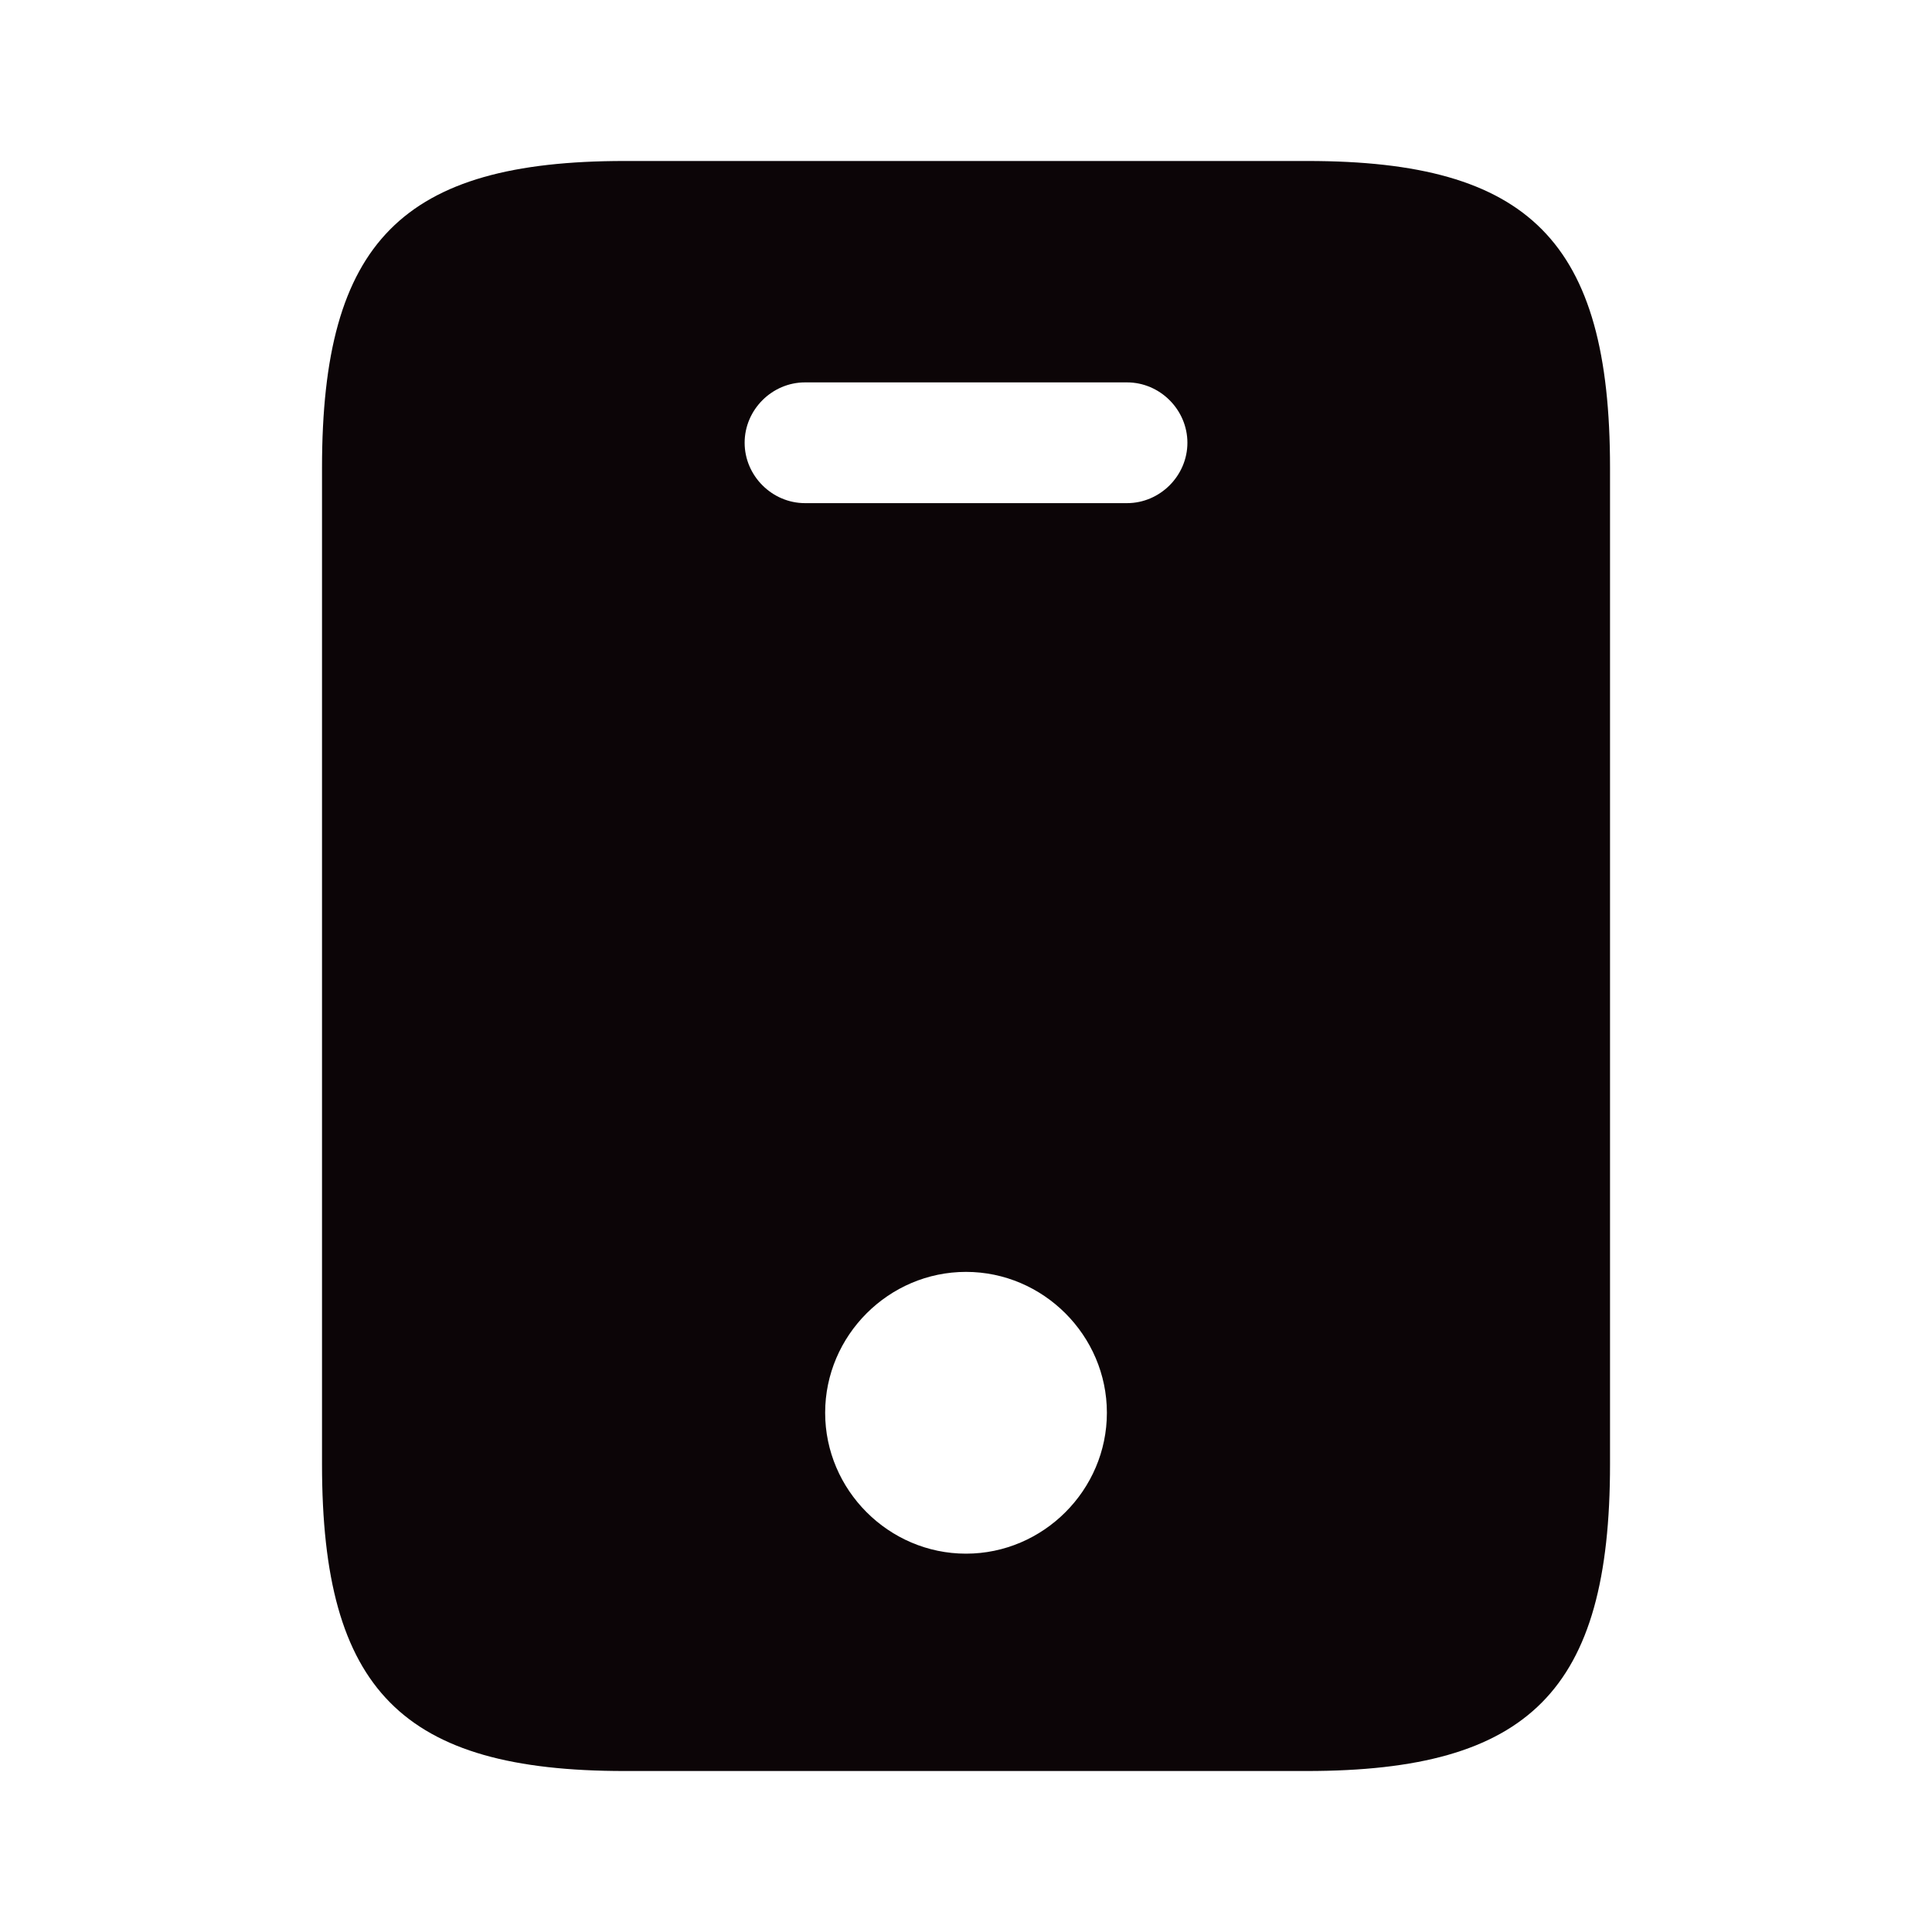 <svg width="52" height="52" viewBox="0 0 52 52" fill="none" xmlns="http://www.w3.org/2000/svg">
<path d="M35.187 4.333H16.814C10.834 4.333 8.667 6.5 8.667 12.588V39.412C8.667 45.5 10.834 47.667 16.814 47.667H35.165C41.167 47.667 43.334 45.5 43.334 39.412V12.588C43.334 6.5 41.167 4.333 35.187 4.333ZM26 41.817C23.92 41.817 22.209 40.105 22.209 38.025C22.209 35.945 23.92 34.233 26 34.233C28.08 34.233 29.792 35.945 29.792 38.025C29.792 40.105 28.08 41.817 26 41.817ZM30.334 13.542H21.667C20.779 13.542 20.042 12.805 20.042 11.917C20.042 11.028 20.779 10.292 21.667 10.292H30.334C31.222 10.292 31.959 11.028 31.959 11.917C31.959 12.805 31.222 13.542 30.334 13.542Z" fill="#0C0507"/>
</svg>
